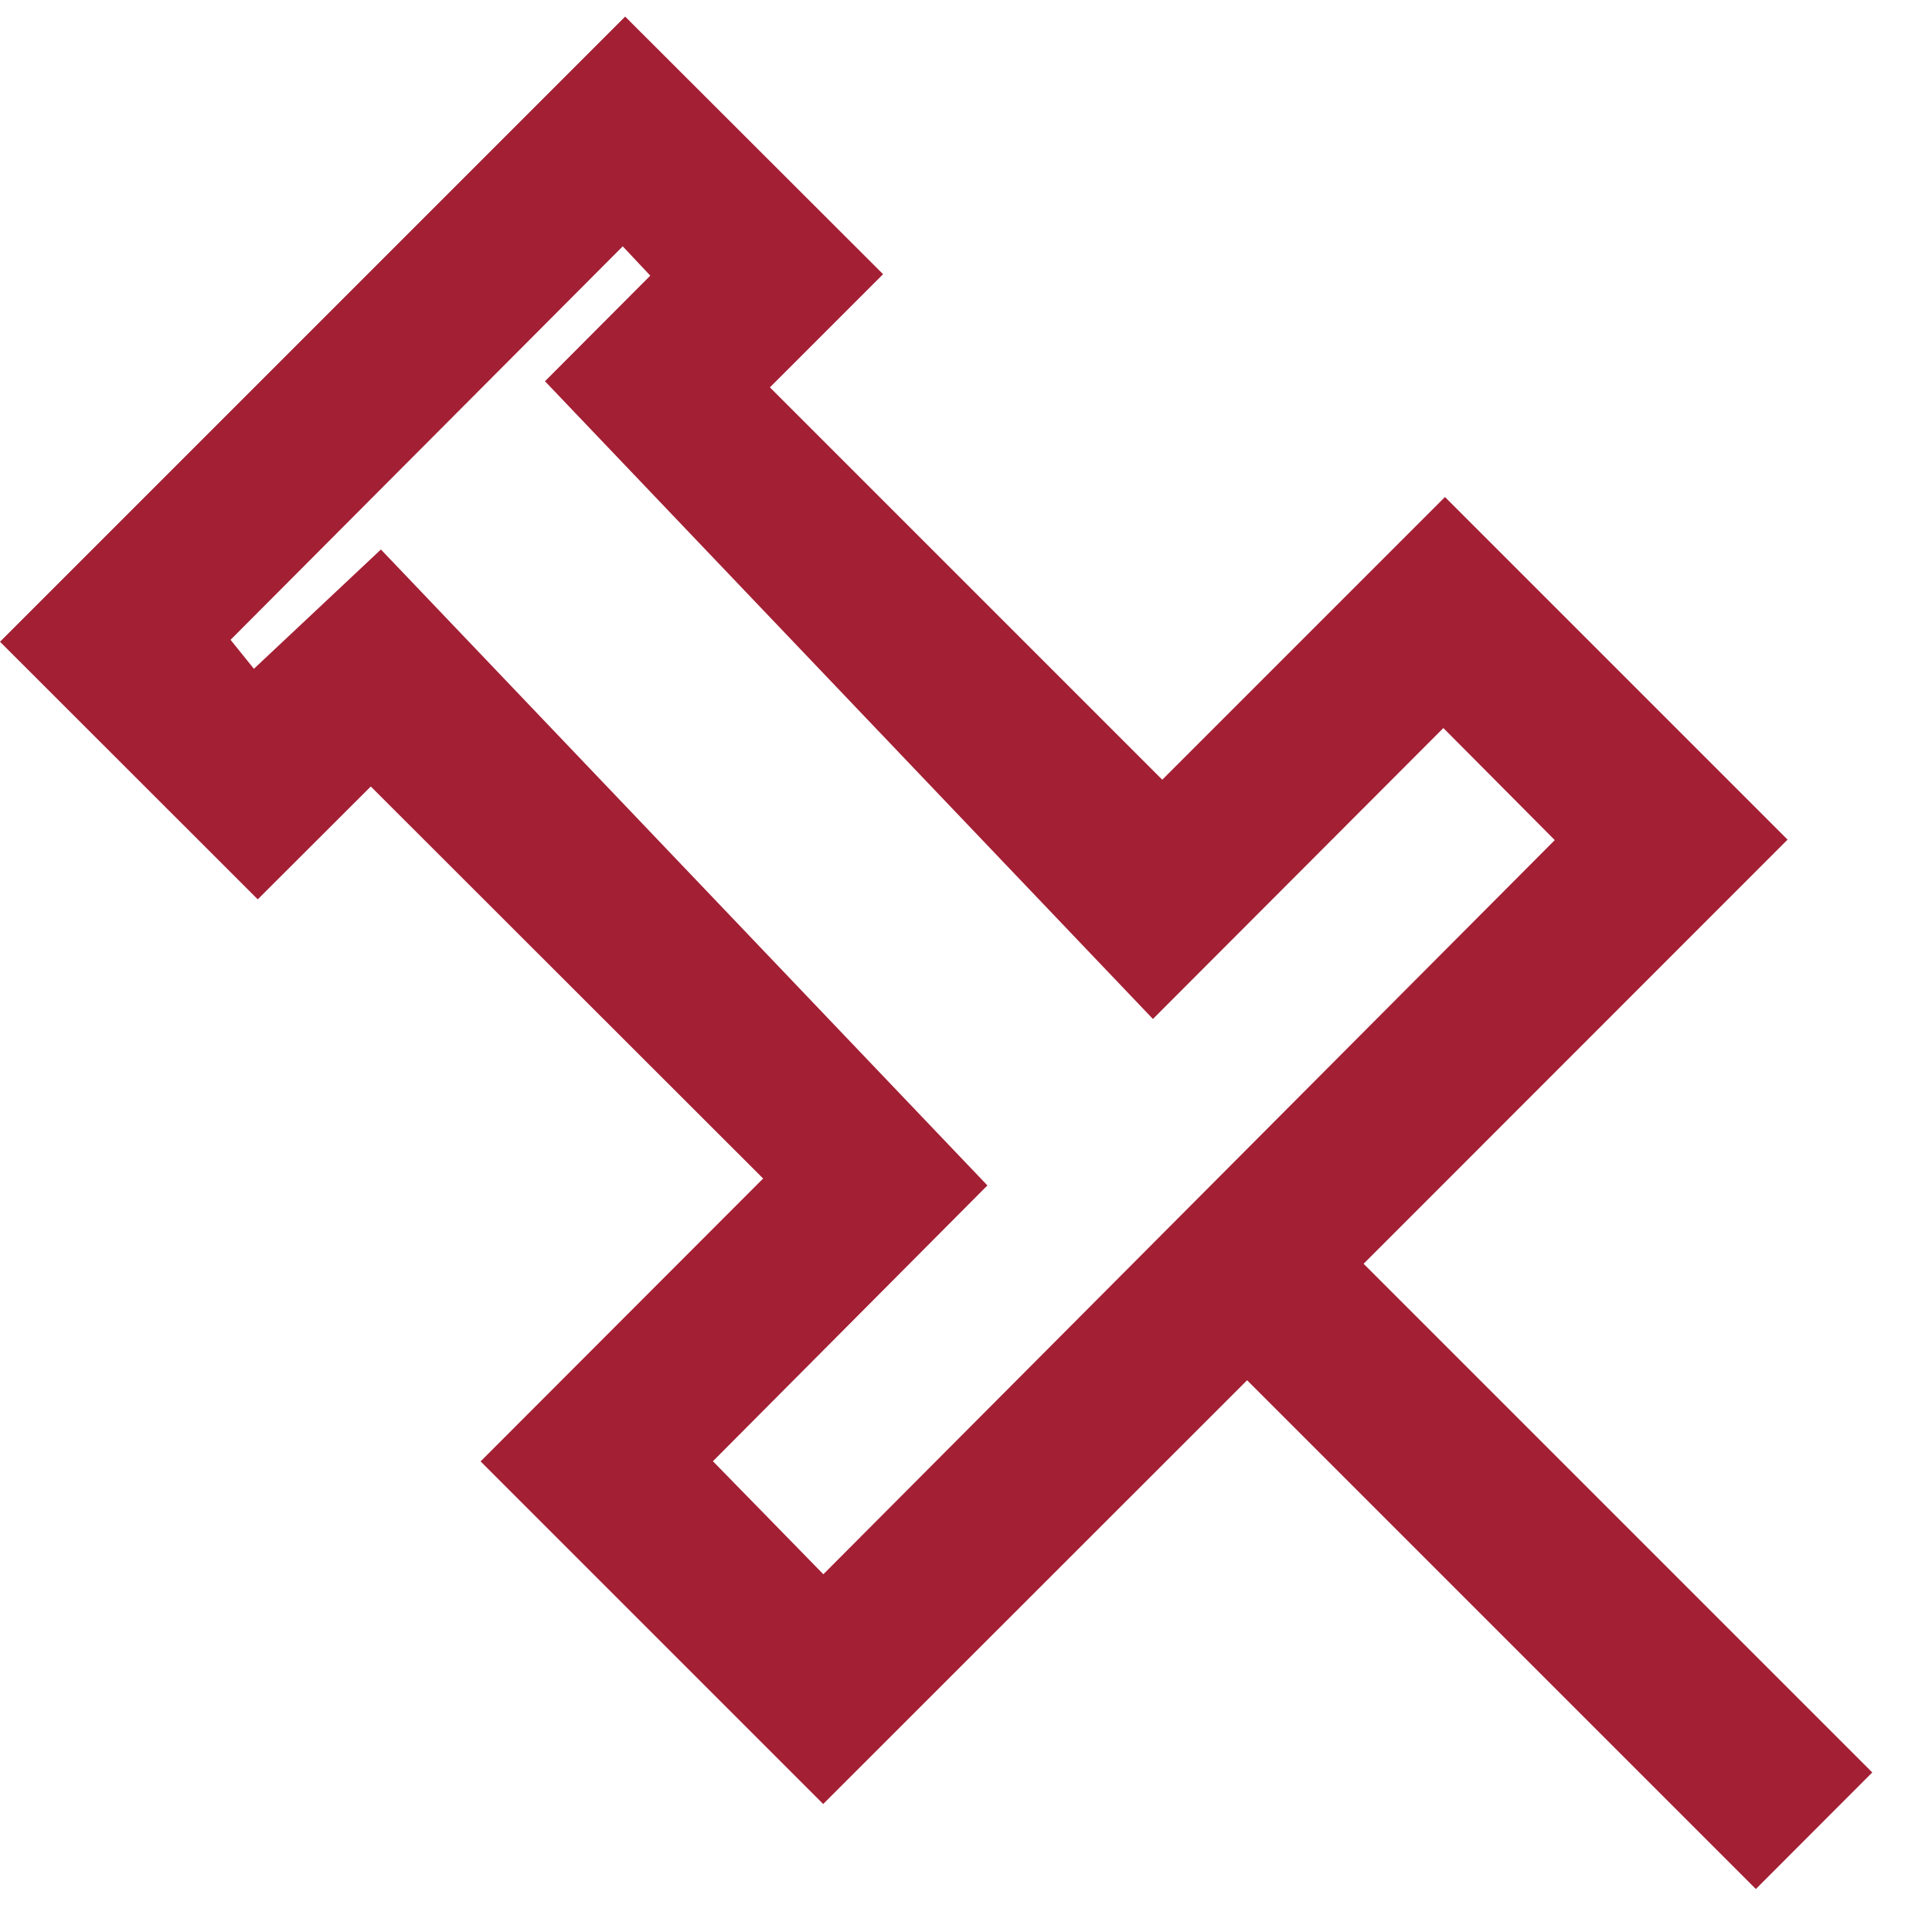 <svg xmlns="http://www.w3.org/2000/svg" width="12" height="12" viewBox="0 0 12 12">
    <path fill="#A31F34" fill-rule="evenodd" d="M8.469 7.85l2.634-2.635-2.128-2.128-1.756 1.756-2.437-2.437.703-.703-1.602-1.6L0 3.986l1.601 1.6.702-.701L4.74 7.32 2.985 9.077l2.128 2.128 2.633-2.632 3.16 3.16.723-.724-3.16-3.16zm1.188-2.632l-4.543 4.56-.686-.702 1.705-1.713-3.767-3.95-.789.741-.145-.18L3.868 1.53l.171.182-.654.656 3.776 3.961 1.804-1.807.692.696z"/>
</svg>
